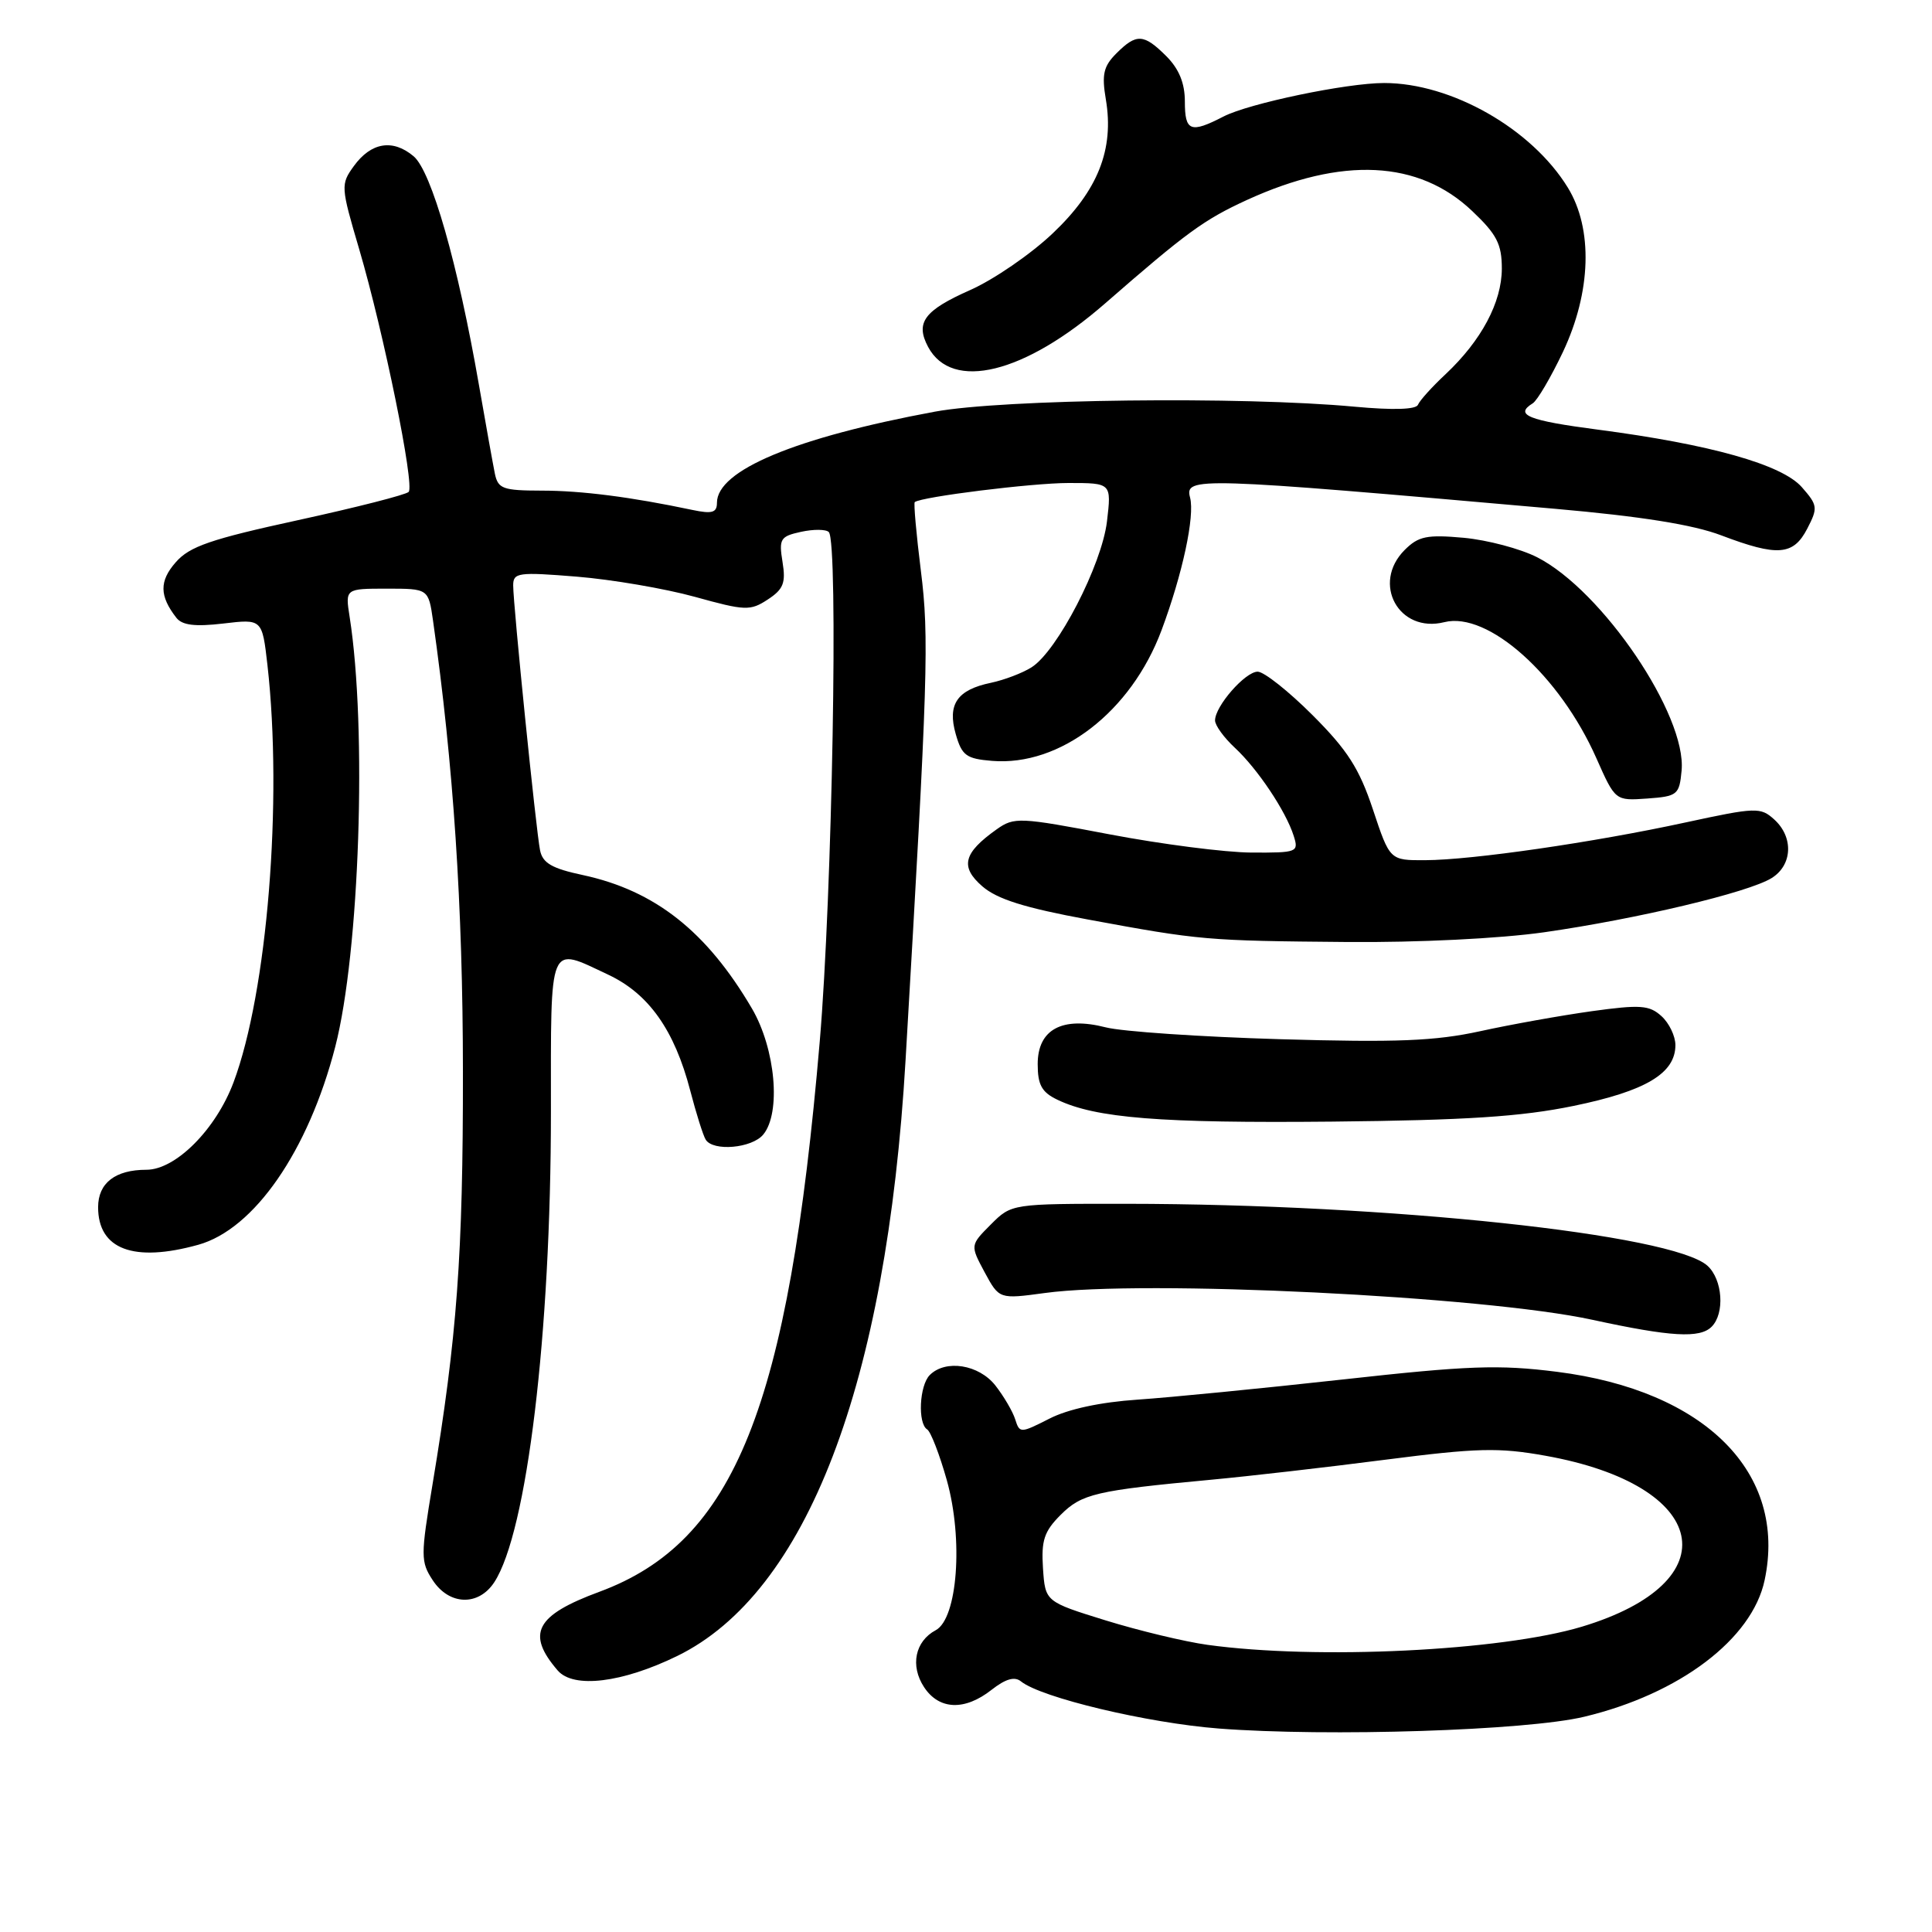 <?xml version="1.0" encoding="UTF-8" standalone="no"?>
<!DOCTYPE svg PUBLIC "-//W3C//DTD SVG 1.1//EN" "http://www.w3.org/Graphics/SVG/1.1/DTD/svg11.dtd" >
<svg xmlns="http://www.w3.org/2000/svg" xmlns:xlink="http://www.w3.org/1999/xlink" version="1.1" viewBox="0 0 256 256">
 <g >
 <path fill="currentColor"
d=" M 209.91 227.48 C 222.55 224.46 232.16 217.19 233.82 209.39 C 236.85 195.18 225.96 184.25 206.30 181.77 C 198.60 180.80 194.58 180.94 177.91 182.79 C 167.24 183.97 155.00 185.17 150.73 185.46 C 145.83 185.79 141.52 186.71 139.05 187.98 C 135.21 189.93 135.11 189.93 134.52 188.07 C 134.19 187.02 133.00 185.00 131.89 183.58 C 129.70 180.80 125.30 180.10 123.20 182.20 C 121.82 183.58 121.58 188.62 122.86 189.41 C 123.33 189.71 124.50 192.73 125.46 196.14 C 127.66 203.99 126.88 214.46 123.99 216.01 C 121.25 217.47 120.58 220.72 122.44 223.55 C 124.43 226.58 127.82 226.72 131.40 223.90 C 133.24 222.46 134.44 222.11 135.28 222.79 C 137.95 224.95 152.05 228.31 161.50 229.04 C 175.95 230.15 202.29 229.31 209.91 227.48 Z  M 89.73 219.43 C 106.89 211.05 117.48 183.43 119.99 140.50 C 122.96 89.81 123.13 84.44 122.02 75.63 C 121.41 70.75 121.05 66.65 121.21 66.53 C 122.14 65.82 136.77 64.00 141.58 64.00 C 147.28 64.00 147.28 64.00 146.68 69.09 C 145.99 74.87 140.11 86.25 136.69 88.42 C 135.49 89.18 133.07 90.10 131.32 90.47 C 126.83 91.40 125.51 93.31 126.64 97.27 C 127.45 100.11 128.03 100.54 131.45 100.82 C 140.47 101.56 149.87 94.32 153.91 83.51 C 156.68 76.09 158.34 68.40 157.69 65.93 C 156.97 63.17 158.39 63.22 206.08 67.42 C 217.43 68.42 224.36 69.52 228.08 70.94 C 235.54 73.77 237.63 73.61 239.47 70.05 C 240.90 67.29 240.86 66.95 238.75 64.55 C 236.11 61.55 226.64 58.88 211.73 56.93 C 202.47 55.72 200.62 54.97 203.10 53.44 C 203.70 53.06 205.50 50.00 207.10 46.63 C 210.85 38.69 211.10 30.31 207.74 24.85 C 202.95 17.05 192.31 11.00 183.41 11.00 C 178.42 11.00 165.49 13.70 162.12 15.44 C 157.74 17.70 157.00 17.41 157.00 13.45 C 157.00 11.02 156.23 9.14 154.55 7.45 C 151.55 4.46 150.59 4.41 147.92 7.08 C 146.22 8.78 145.97 9.87 146.53 13.17 C 147.65 19.80 145.48 25.26 139.47 30.94 C 136.56 33.70 131.65 37.06 128.58 38.42 C 122.45 41.14 121.26 42.74 122.98 45.97 C 126.15 51.89 135.76 49.52 146.45 40.19 C 157.22 30.80 159.55 29.10 165.22 26.50 C 177.85 20.72 187.99 21.22 195.08 27.97 C 198.34 31.06 199.00 32.35 199.00 35.60 C 198.99 40.06 196.30 45.11 191.56 49.57 C 189.76 51.25 188.11 53.08 187.89 53.63 C 187.64 54.27 184.60 54.36 179.50 53.89 C 164.59 52.50 132.88 52.88 123.86 54.55 C 105.38 57.98 95.00 62.32 95.00 66.62 C 95.00 67.93 94.36 68.12 91.75 67.57 C 83.60 65.85 77.05 65.01 71.77 65.01 C 66.63 65.00 65.99 64.77 65.57 62.75 C 65.32 61.51 64.37 56.23 63.46 51.00 C 60.67 34.95 57.17 22.69 54.80 20.70 C 52.04 18.38 49.17 18.86 46.89 22.00 C 45.13 24.43 45.15 24.73 47.59 33.00 C 50.85 44.08 54.97 64.31 54.15 65.18 C 53.79 65.56 47.20 67.24 39.50 68.92 C 27.93 71.44 25.12 72.40 23.29 74.50 C 21.09 77.00 21.12 78.97 23.37 81.86 C 24.14 82.85 25.84 83.06 29.59 82.62 C 34.74 82.01 34.74 82.01 35.44 88.14 C 37.47 106.13 35.42 131.47 30.95 143.40 C 28.62 149.64 23.28 155.00 19.40 155.00 C 15.27 155.00 13.00 156.76 13.00 159.96 C 13.00 165.55 17.71 167.32 26.27 164.94 C 33.68 162.88 40.85 152.52 44.42 138.71 C 47.65 126.17 48.65 96.57 46.33 81.75 C 45.74 78.00 45.74 78.00 51.26 78.00 C 56.77 78.00 56.77 78.00 57.38 82.25 C 60.08 101.27 61.33 120.07 61.34 142.00 C 61.36 166.33 60.56 177.17 57.32 196.64 C 55.73 206.19 55.73 206.94 57.34 209.39 C 59.52 212.72 63.40 212.85 65.49 209.66 C 69.83 203.03 73.00 176.73 73.00 147.33 C 73.00 124.46 72.61 125.40 80.59 129.15 C 85.96 131.67 89.37 136.49 91.46 144.51 C 92.25 147.54 93.17 150.47 93.51 151.01 C 94.49 152.60 99.63 152.15 101.13 150.34 C 103.52 147.46 102.76 138.98 99.64 133.64 C 93.64 123.41 86.79 118.01 77.23 115.95 C 73.13 115.08 71.90 114.36 71.56 112.67 C 71.03 110.05 68.00 80.18 68.00 77.57 C 68.00 75.87 68.66 75.78 76.44 76.41 C 81.08 76.79 88.11 77.99 92.06 79.08 C 98.76 80.94 99.41 80.96 101.73 79.44 C 103.81 78.08 104.14 77.24 103.69 74.47 C 103.19 71.40 103.39 71.07 106.14 70.47 C 107.79 70.11 109.45 70.12 109.82 70.50 C 111.11 71.80 110.28 118.56 108.62 138.00 C 104.48 186.52 97.36 204.29 79.42 210.92 C 70.97 214.04 69.69 216.46 73.90 221.35 C 75.99 223.77 82.43 222.99 89.73 219.43 Z  M 226.80 175.80 C 228.57 174.03 228.26 169.55 226.25 167.72 C 221.63 163.55 184.08 159.54 149.27 159.51 C 134.04 159.50 134.04 159.50 131.29 162.25 C 128.55 165.00 128.55 165.00 130.47 168.58 C 132.40 172.15 132.40 172.15 138.45 171.33 C 151.52 169.54 196.64 171.75 211.00 174.88 C 221.41 177.14 225.24 177.36 226.80 175.80 Z  M 208.50 146.54 C 218.07 144.57 222.00 142.23 222.00 138.48 C 222.00 137.29 221.17 135.56 220.15 134.64 C 218.54 133.18 217.35 133.10 210.90 133.99 C 206.83 134.56 200.18 135.75 196.13 136.64 C 190.17 137.94 185.10 138.15 169.63 137.70 C 159.11 137.39 148.71 136.69 146.52 136.13 C 140.74 134.65 137.50 136.40 137.50 141.00 C 137.50 143.76 138.04 144.73 140.11 145.72 C 145.19 148.16 153.76 148.84 176.50 148.62 C 194.27 148.44 201.55 147.97 208.50 146.54 Z  M 204.61 123.53 C 216.85 121.78 231.68 118.26 234.75 116.35 C 237.52 114.63 237.68 110.92 235.09 108.58 C 233.28 106.94 232.68 106.96 223.34 108.98 C 211.18 111.62 195.04 113.96 188.83 113.98 C 184.16 114.00 184.16 114.00 181.92 107.26 C 180.11 101.83 178.56 99.40 173.92 94.76 C 170.75 91.59 167.48 89.00 166.65 89.00 C 165.00 89.00 161.00 93.57 161.00 95.46 C 161.00 96.12 162.18 97.74 163.62 99.08 C 166.63 101.87 170.38 107.47 171.42 110.75 C 172.11 112.92 171.92 113.00 165.82 112.97 C 162.34 112.95 153.88 111.86 147.00 110.55 C 135.10 108.28 134.38 108.25 132.08 109.88 C 127.65 113.02 127.18 114.85 130.16 117.44 C 132.13 119.15 135.77 120.29 144.16 121.84 C 159.04 124.59 159.82 124.66 178.50 124.82 C 187.87 124.90 198.69 124.37 204.61 123.53 Z  M 222.82 102.12 C 223.52 94.79 212.33 78.25 203.68 73.84 C 201.46 72.71 197.08 71.55 193.95 71.26 C 189.07 70.82 187.95 71.05 186.13 72.87 C 181.70 77.30 185.35 83.95 191.38 82.44 C 197.17 80.99 206.67 89.49 211.53 100.47 C 214.03 106.11 214.03 106.11 218.26 105.81 C 222.27 105.52 222.52 105.32 222.82 102.12 Z  M 160.00 217.95 C 156.97 217.53 150.90 216.07 146.50 214.71 C 138.50 212.23 138.50 212.23 138.20 207.80 C 137.96 204.12 138.35 202.92 140.54 200.73 C 143.34 197.93 145.18 197.50 160.50 196.07 C 165.45 195.61 175.83 194.42 183.56 193.42 C 195.71 191.86 198.58 191.78 204.76 192.89 C 226.61 196.79 229.34 209.61 209.59 215.55 C 198.90 218.76 174.49 219.95 160.00 217.95 Z "/>
</g>
</svg>